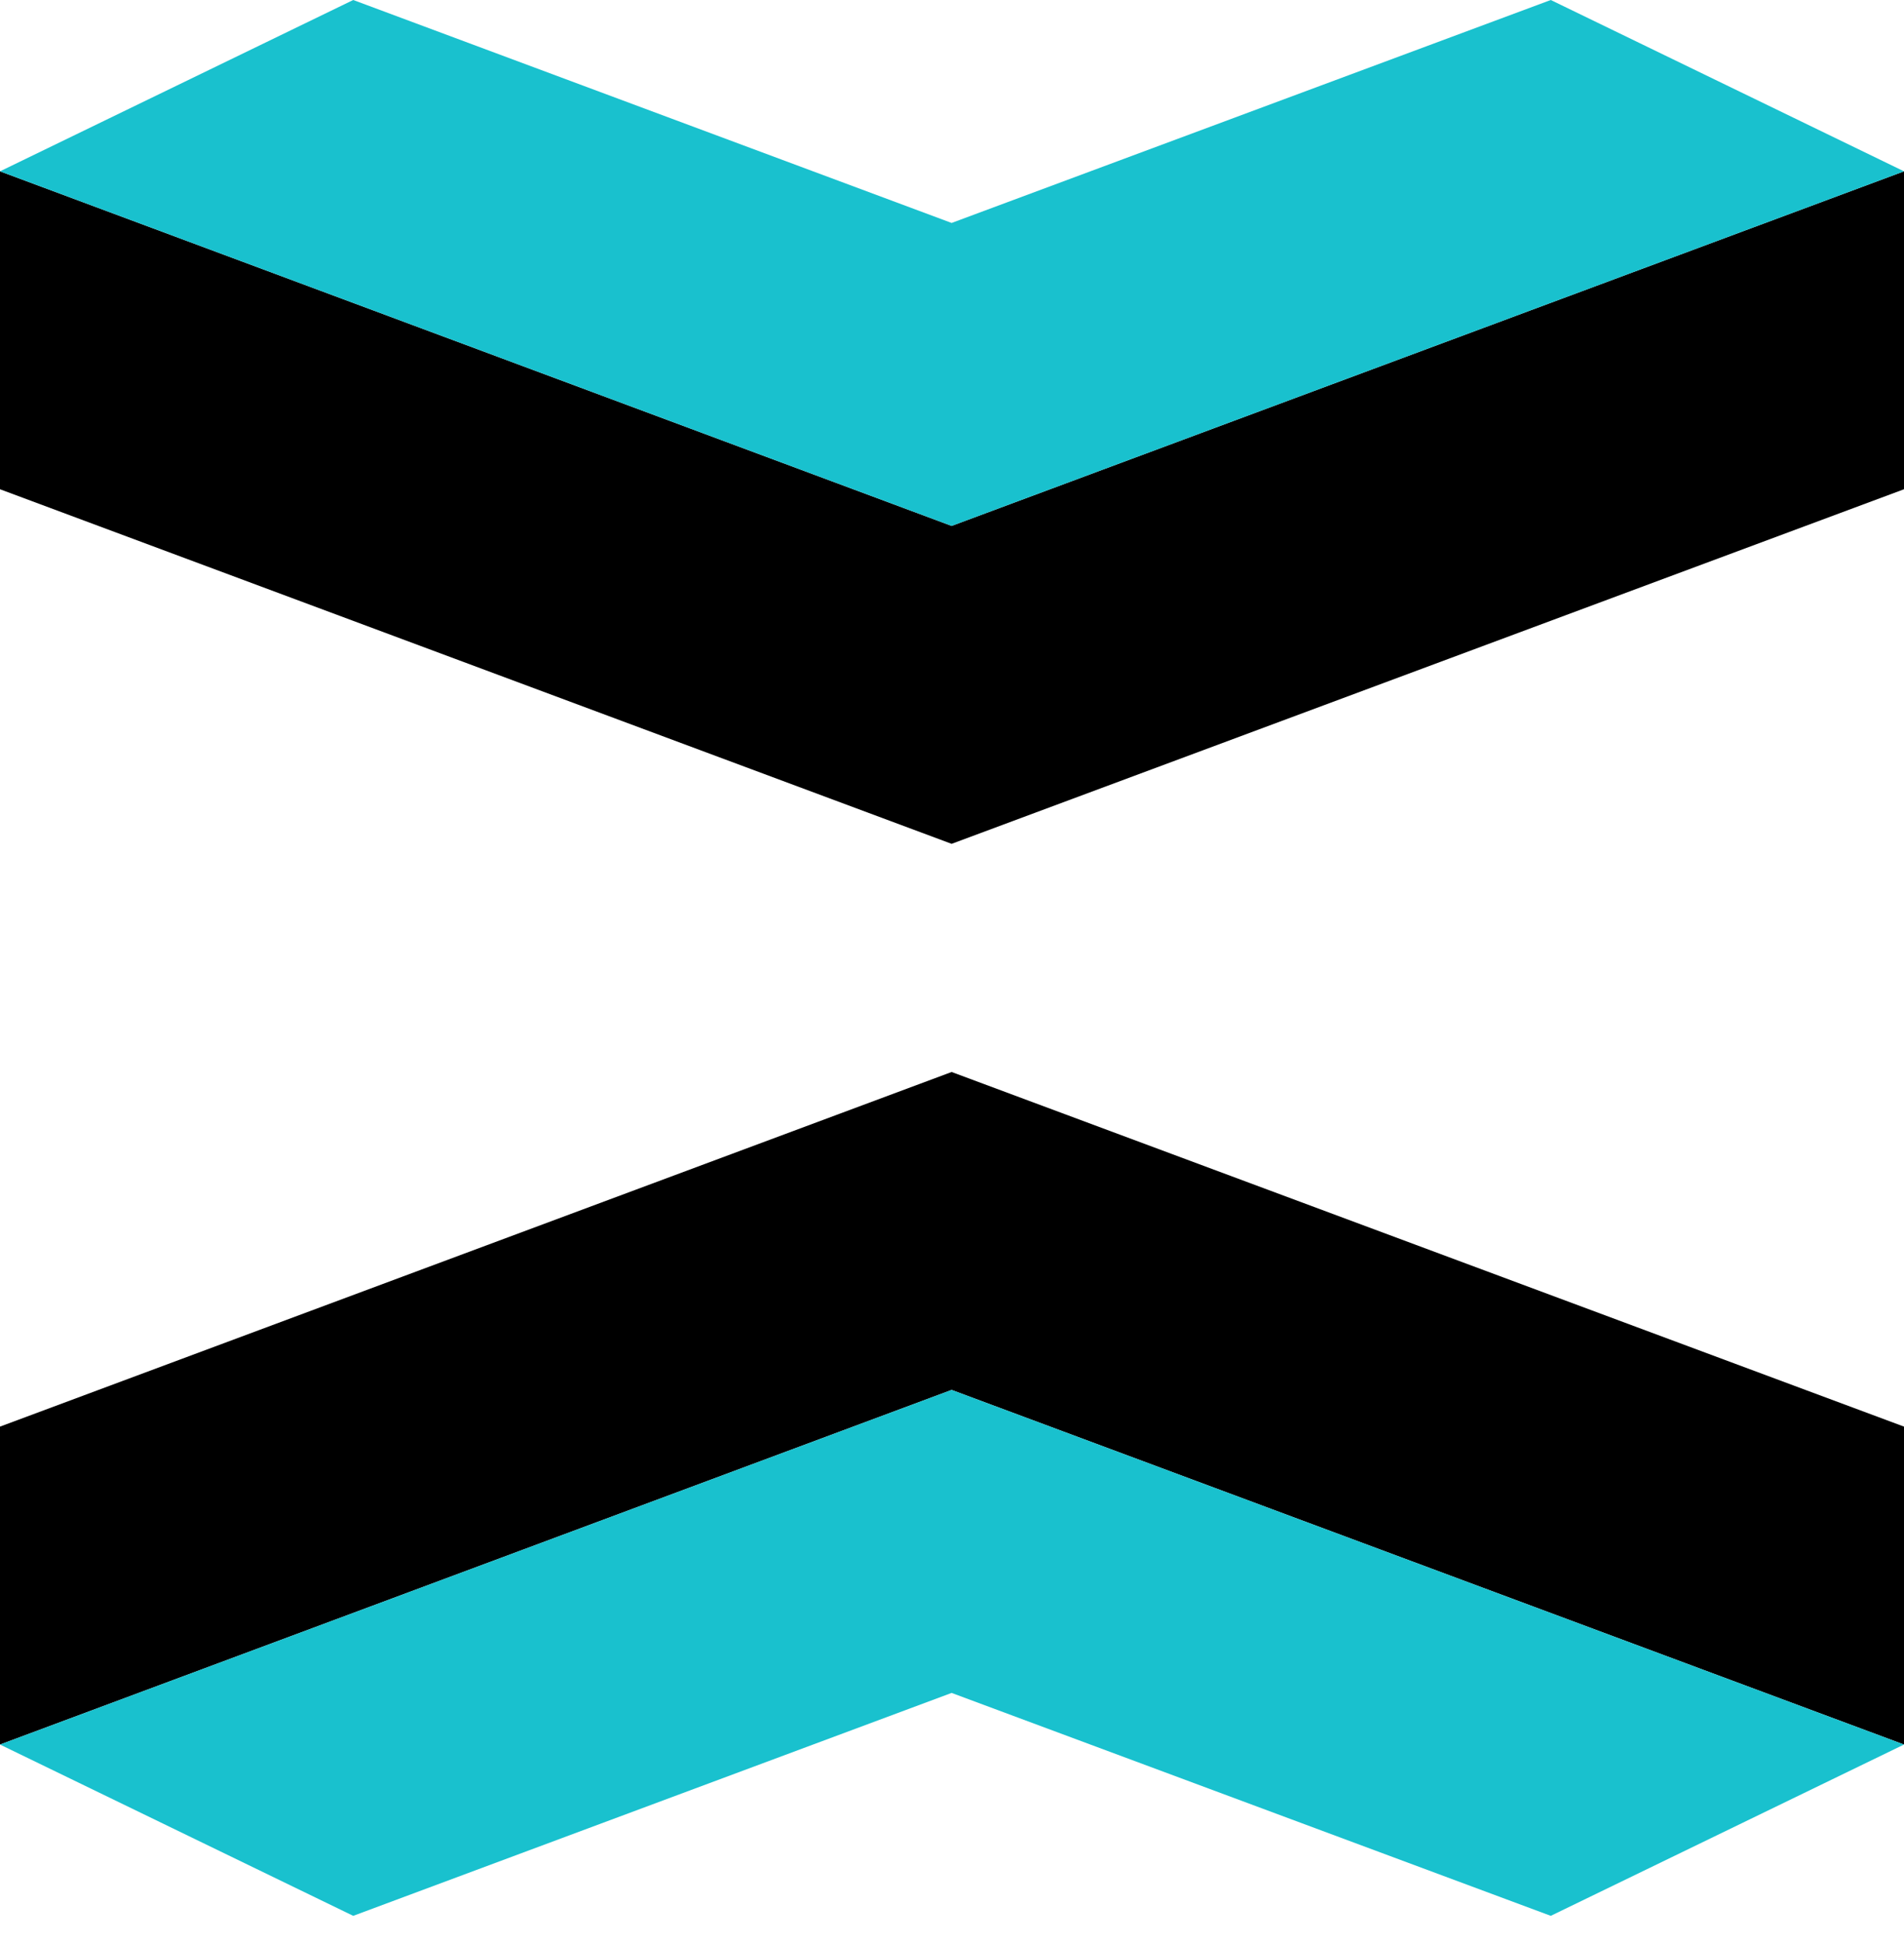 <svg width="50" height="51" viewBox="0 0 50 51" fill="none" xmlns="http://www.w3.org/2000/svg">
<path d="M24.99 36.483L50 45.791V37.446L24.99 28.138L0 37.446V45.791L24.99 36.483Z" fill="black"/>
<path d="M24.99 36.483L0 45.791L9.276 50.287L24.99 44.436L40.724 50.287L50 45.791L24.99 36.483Z" fill="#19C1CE"/>
<path d="M24.99 13.804L0 4.497V12.842L24.99 22.149L50 12.842V4.497L24.99 13.804Z" fill="black"/>
<path d="M24.99 13.804L50 4.497L40.724 0L24.99 5.852L9.276 0L0 4.497L24.99 13.804Z" fill="#19C1CE"/>
</svg>

